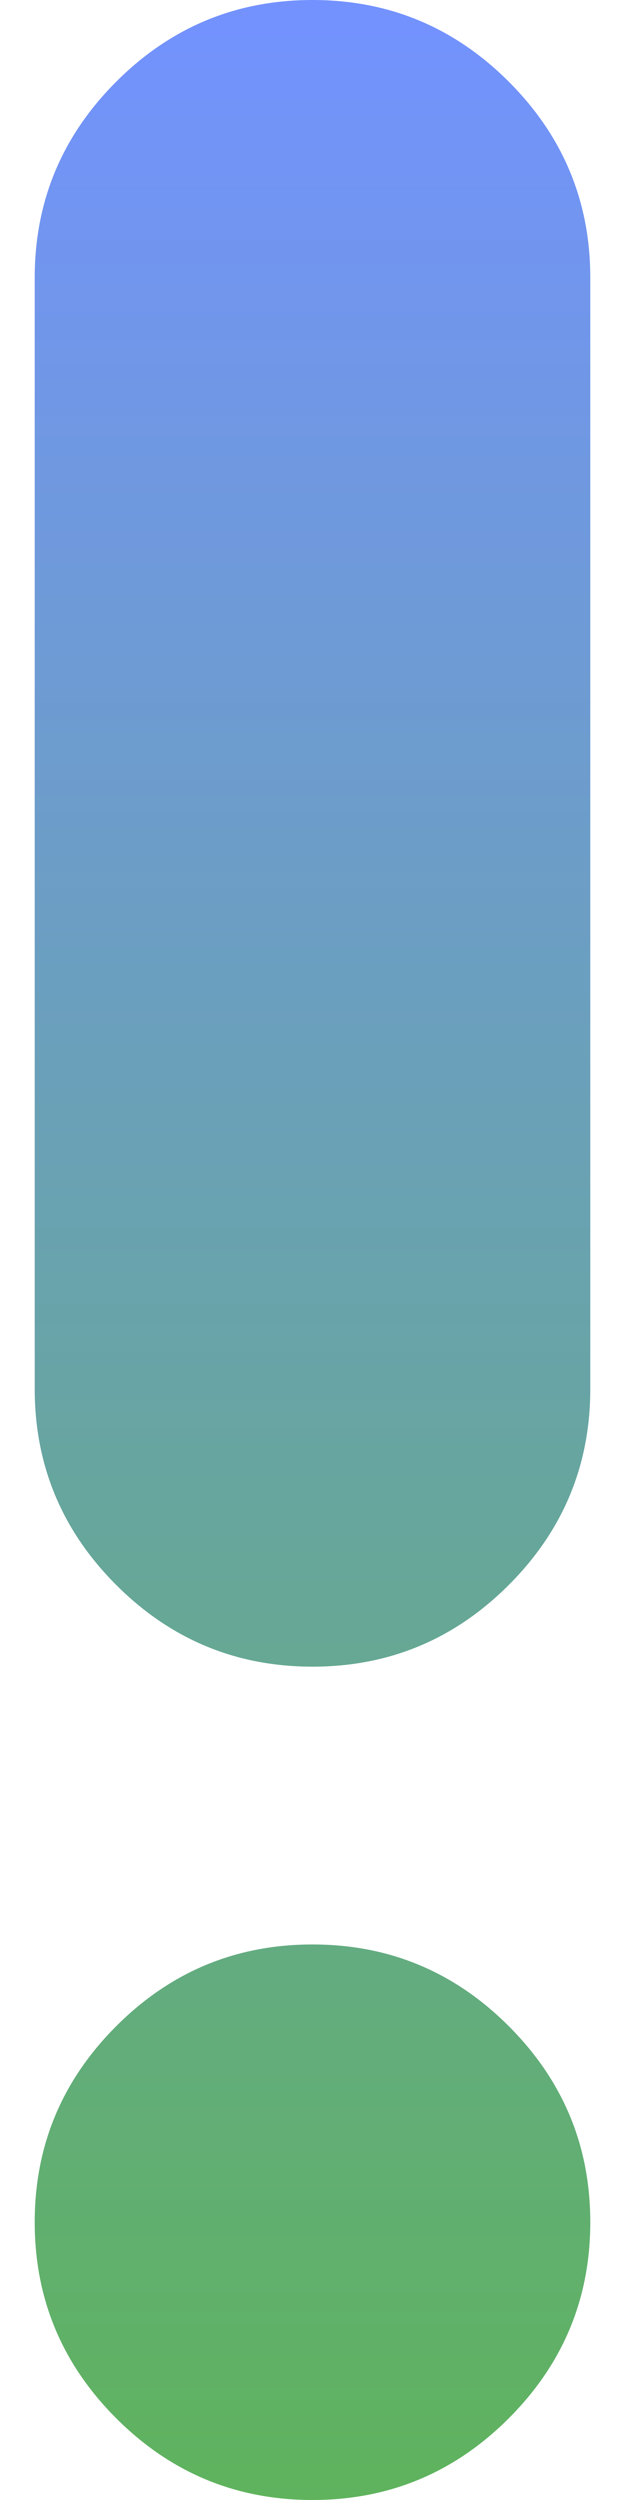 <svg width="15" height="60" viewBox="0 0 15 60" fill="none" xmlns="http://www.w3.org/2000/svg">
<path d="M7.5 60C5.667 60 4.097 59.347 2.792 58.042C1.486 56.736 0.833 55.167 0.833 53.333C0.833 51.5 1.486 49.931 2.792 48.625C4.097 47.319 5.667 46.667 7.5 46.667C9.333 46.667 10.903 47.319 12.208 48.625C13.514 49.931 14.167 51.5 14.167 53.333C14.167 55.167 13.514 56.736 12.208 58.042C10.903 59.347 9.333 60 7.5 60ZM7.5 40C5.667 40 4.097 39.347 2.792 38.042C1.486 36.736 0.833 35.167 0.833 33.333V6.667C0.833 4.833 1.486 3.264 2.792 1.958C4.097 0.653 5.667 0 7.5 0C9.333 0 10.903 0.653 12.208 1.958C13.514 3.264 14.167 4.833 14.167 6.667V33.333C14.167 35.167 13.514 36.736 12.208 38.042C10.903 39.347 9.333 40 7.5 40Z" fill="url(#paint0_linear_16_330)"/>
<defs>
<linearGradient id="paint0_linear_16_330" x1="7.5" y1="0" x2="7.5" y2="60" gradientUnits="userSpaceOnUse">
<stop stop-color="#7392FF"/>
<stop offset="1" stop-color="#5FB35D"/>
</linearGradient>
</defs>
</svg>
